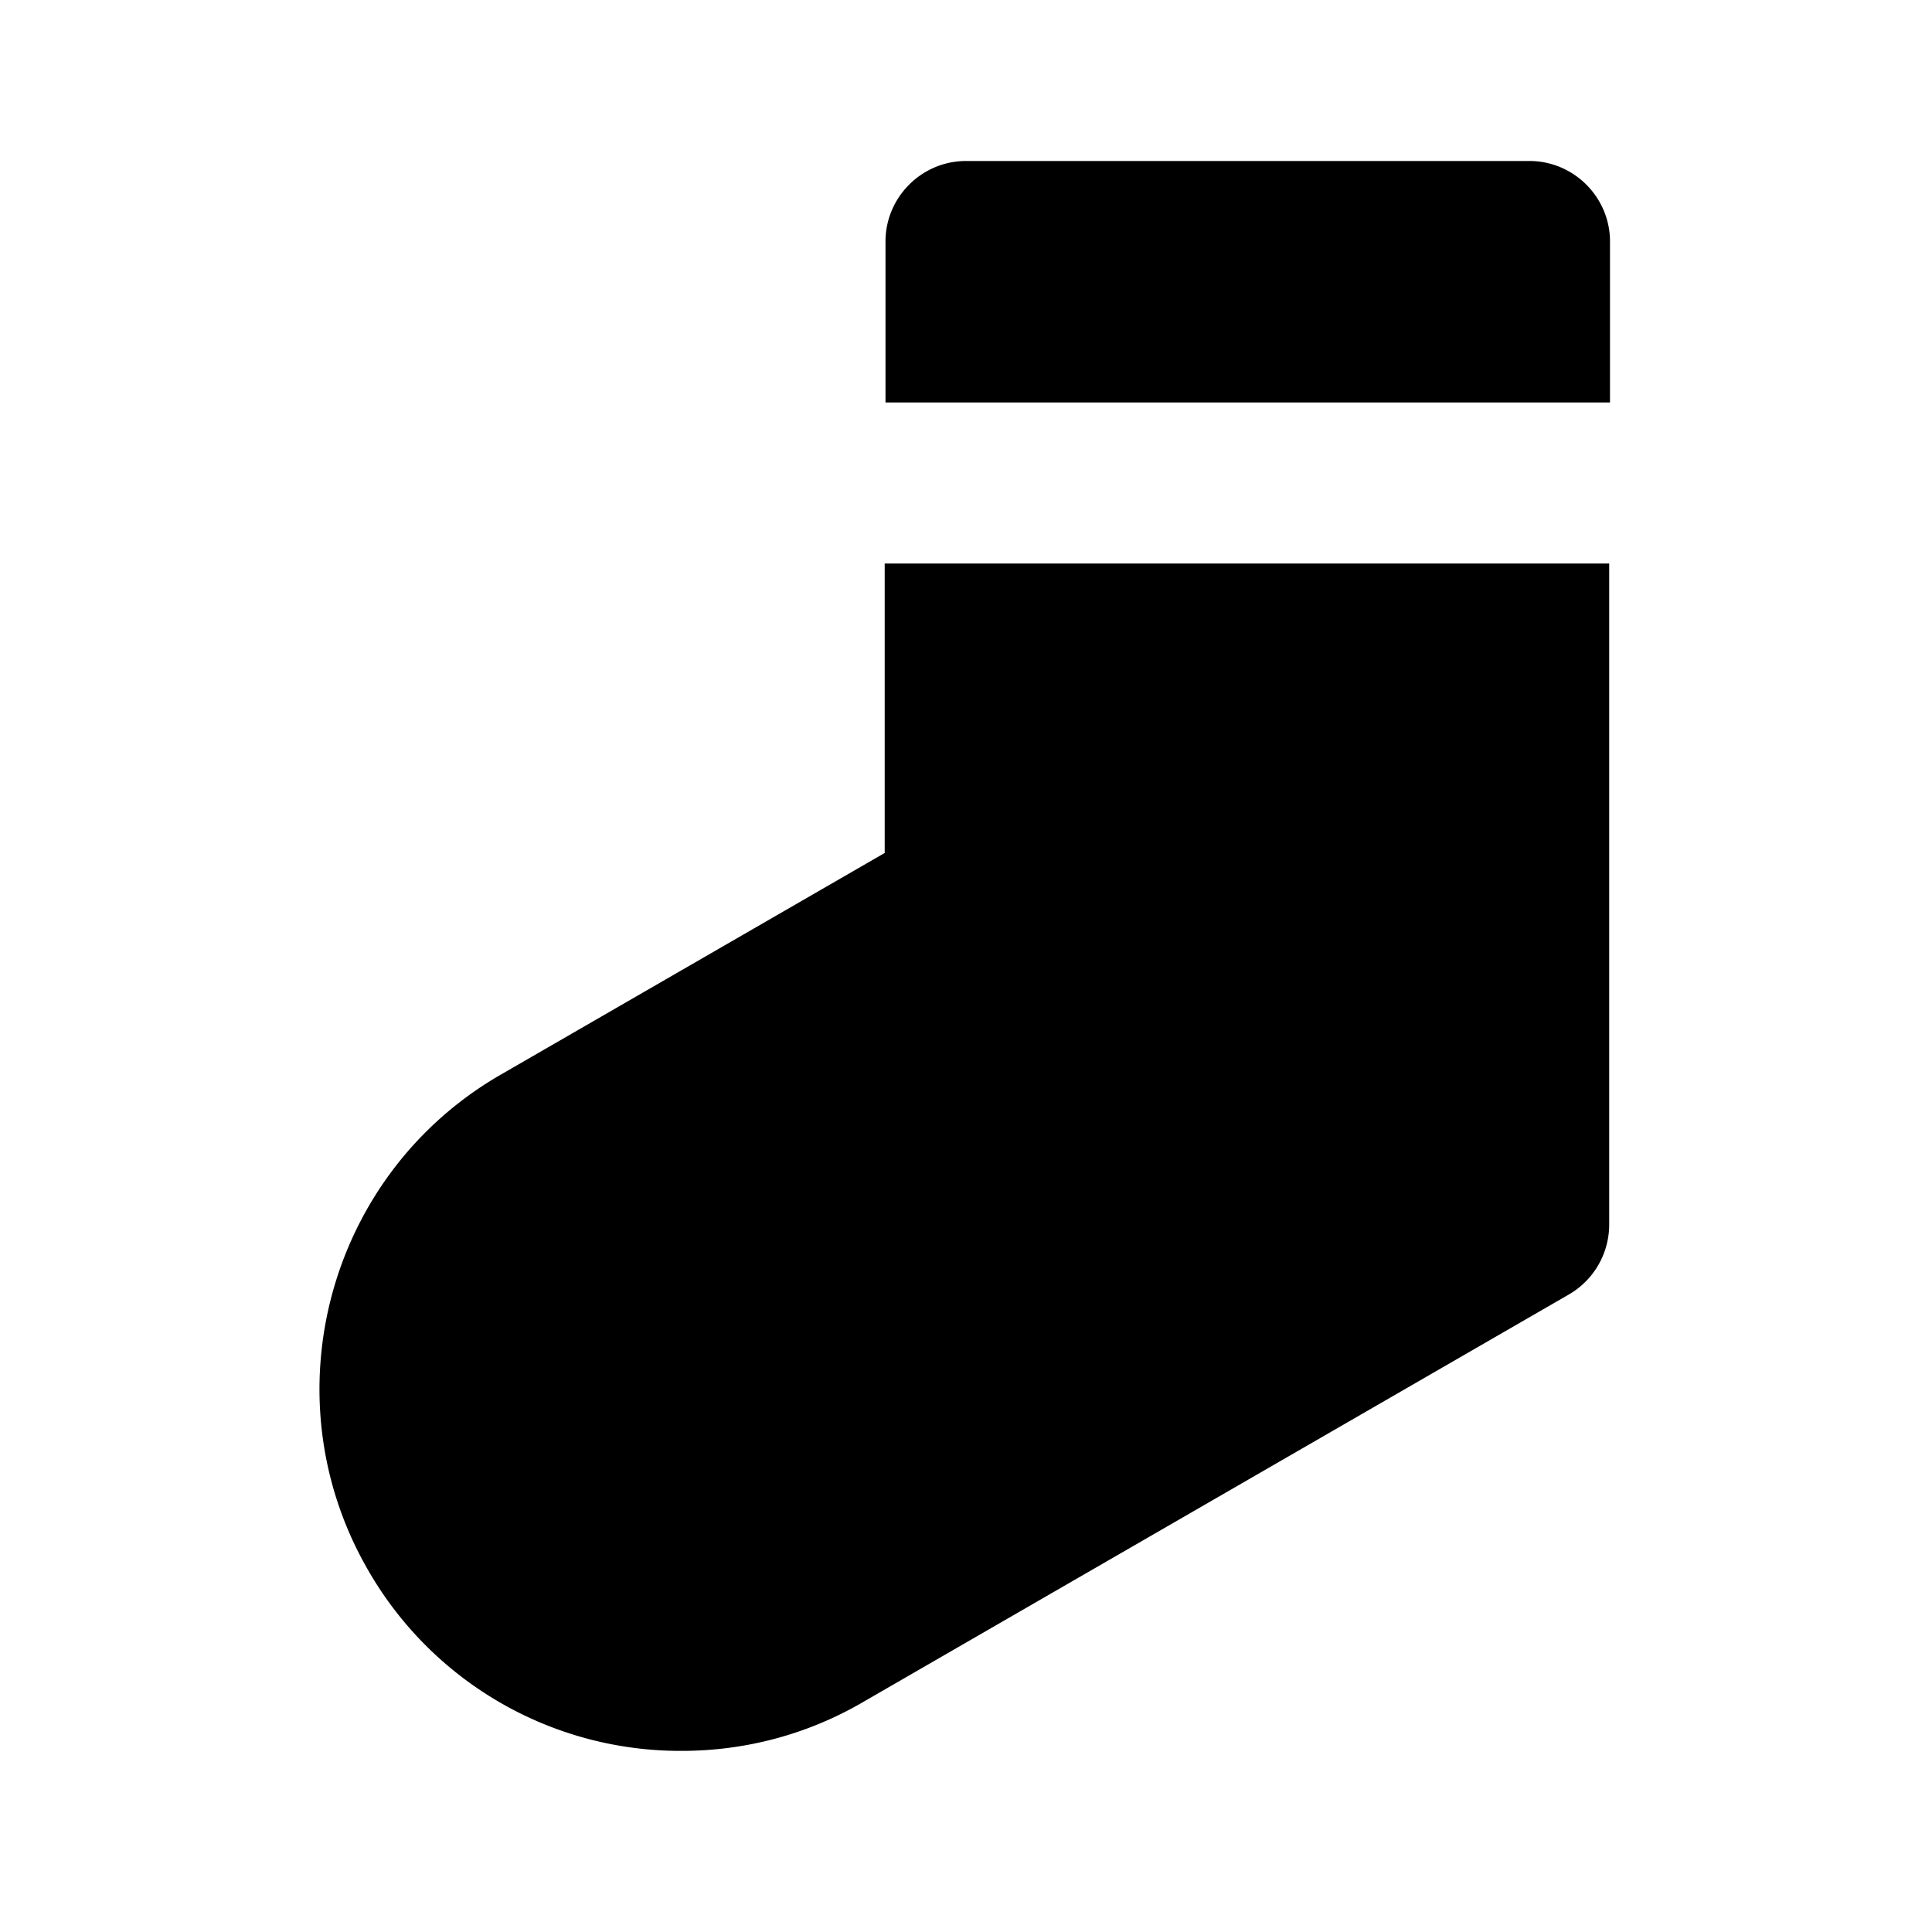 <svg xmlns="http://www.w3.org/2000/svg" width="24" height="24"><!--Boxicons v3.0 https://boxicons.com | License  https://docs.boxicons.com/free--><path d="M20 3c0-.55-.45-1-1-1h-7c-.55 0-1 .45-1 1v2h9zm-9 7.59-4.78 2.76c-2.15 1.24-2.89 4-1.65 6.15a4.47 4.47 0 0 0 3.9 2.25c.78 0 1.55-.2 2.24-.6l8.78-5.07c.31-.18.5-.51.5-.87V7h-9v3.59Z"/></svg>